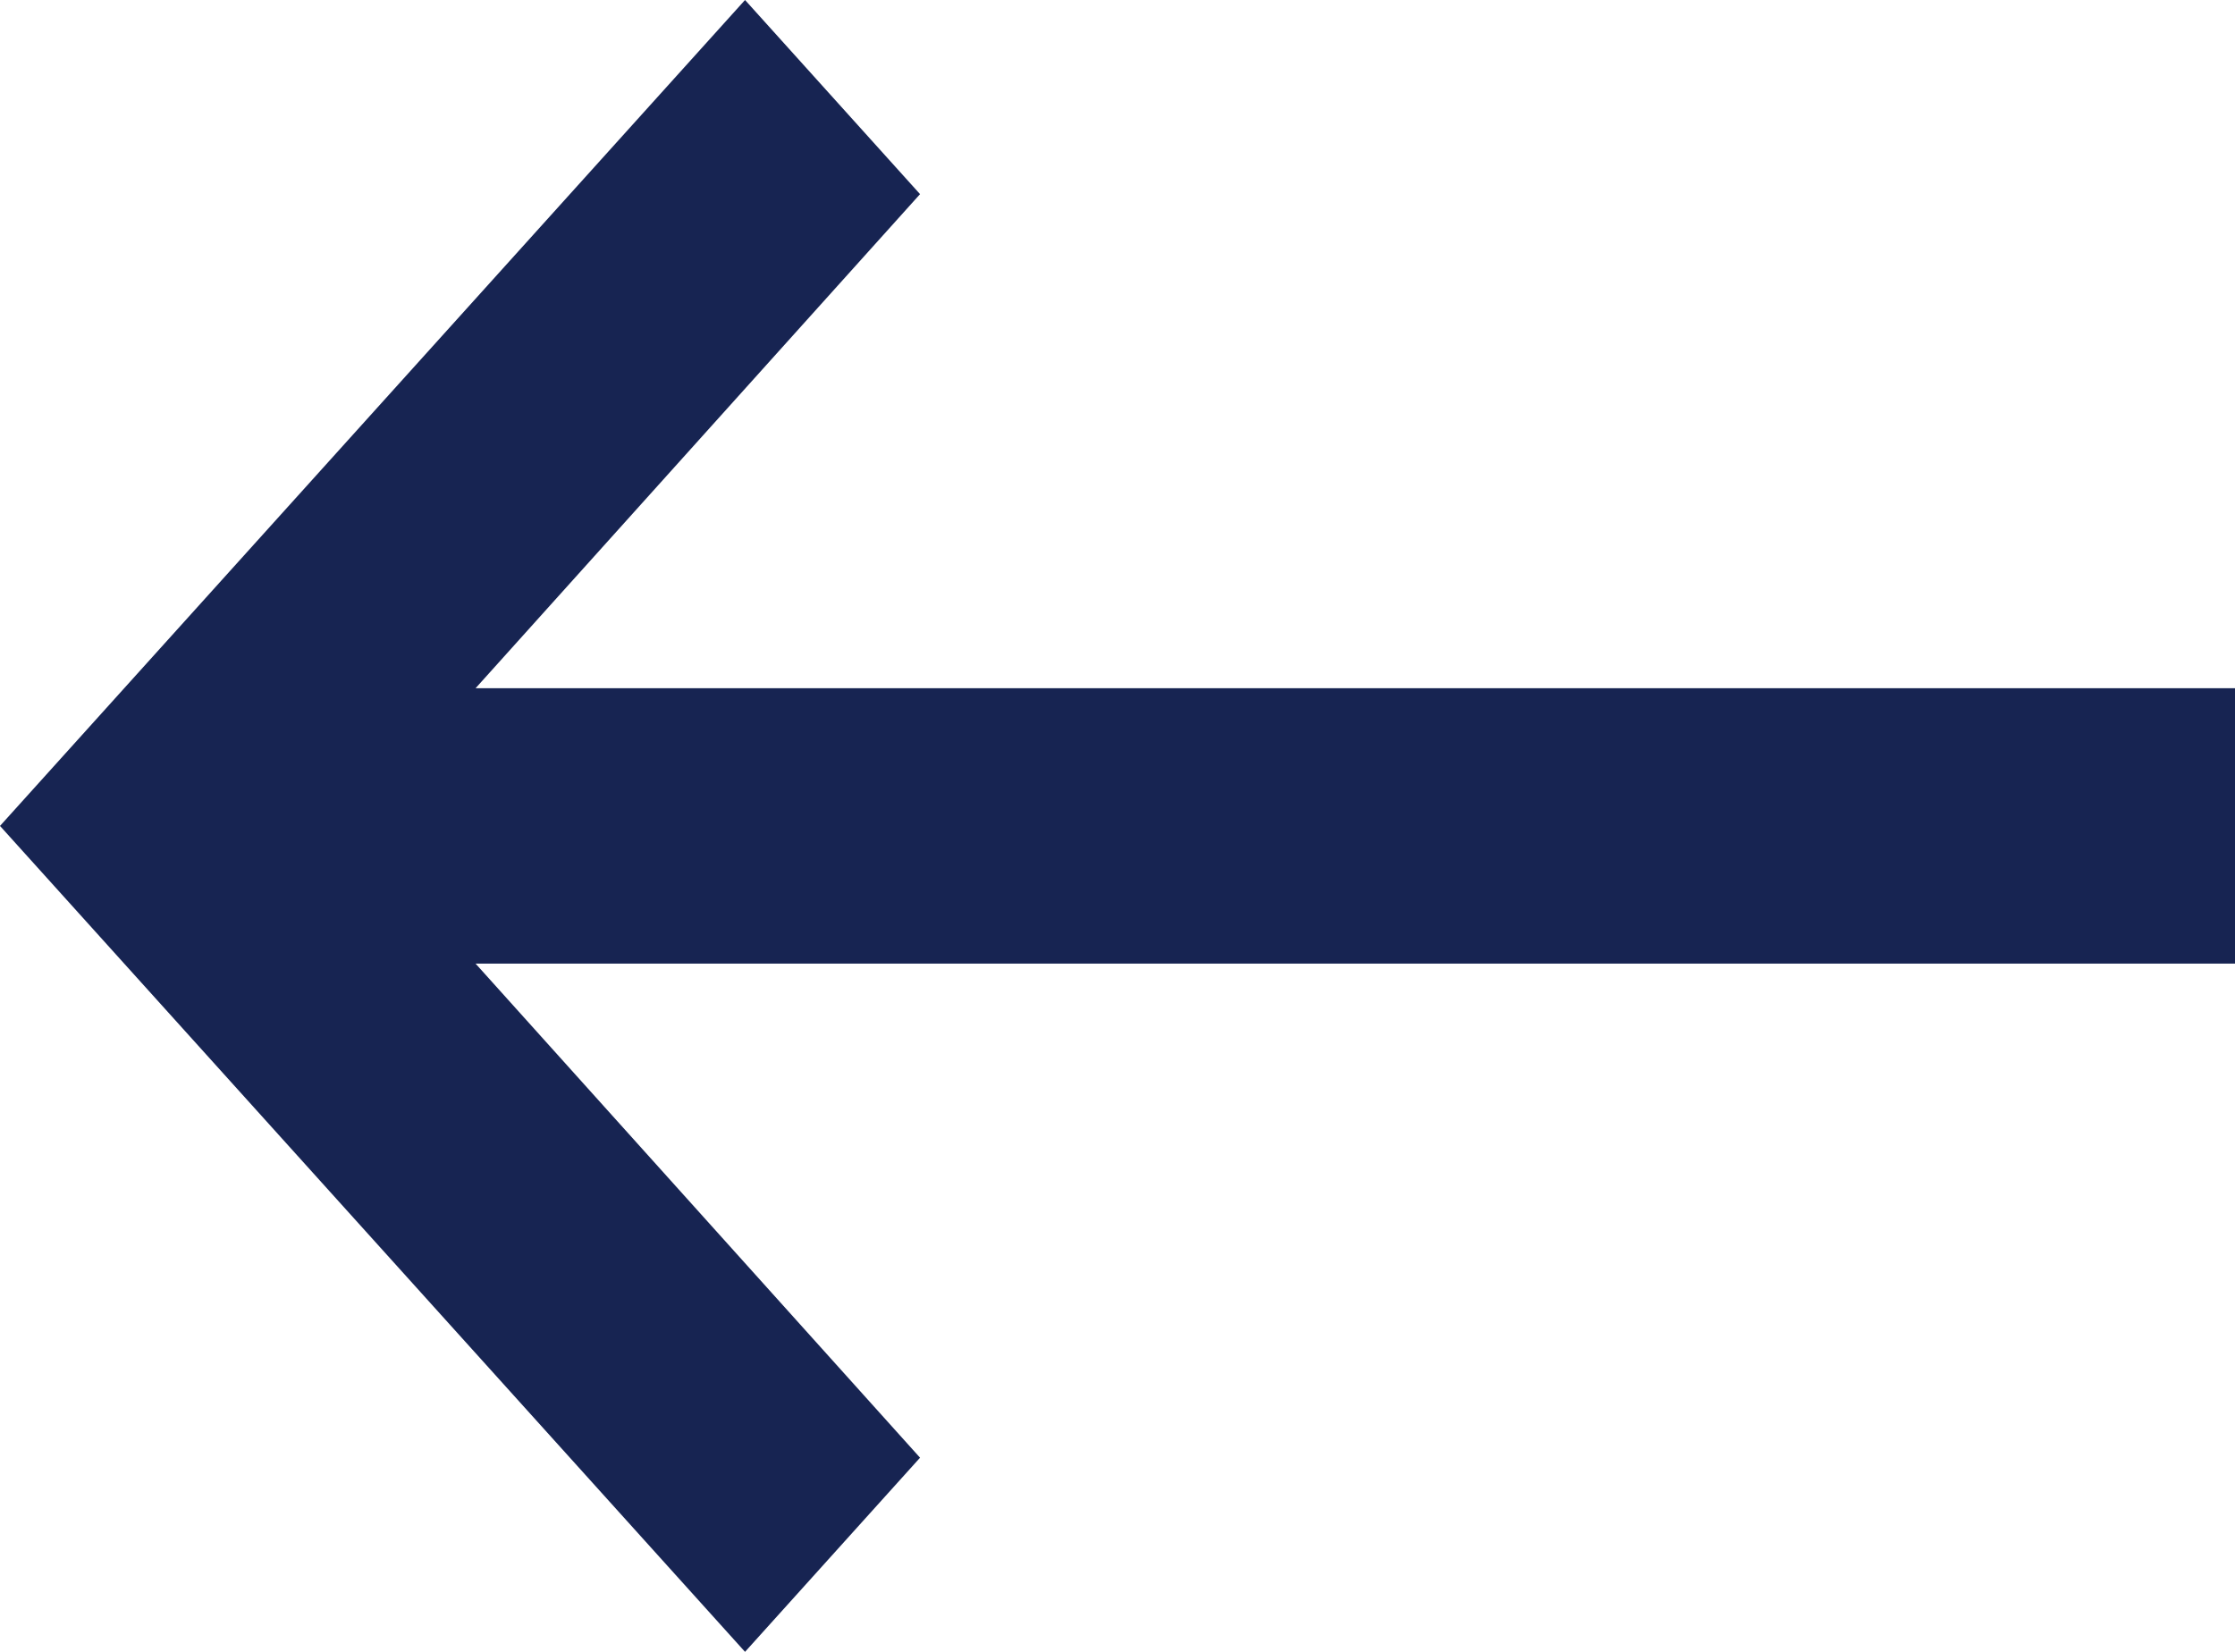 <svg width="23" height="17" viewBox="0 0 23 17" fill="none" xmlns="http://www.w3.org/2000/svg">
<path d="M23 7.083H4.894L9.468 1.998L7.667 0L0 8.5L7.667 17L9.468 15.002L4.894 9.917H23V7.083Z" fill="#172452"/>
</svg>
